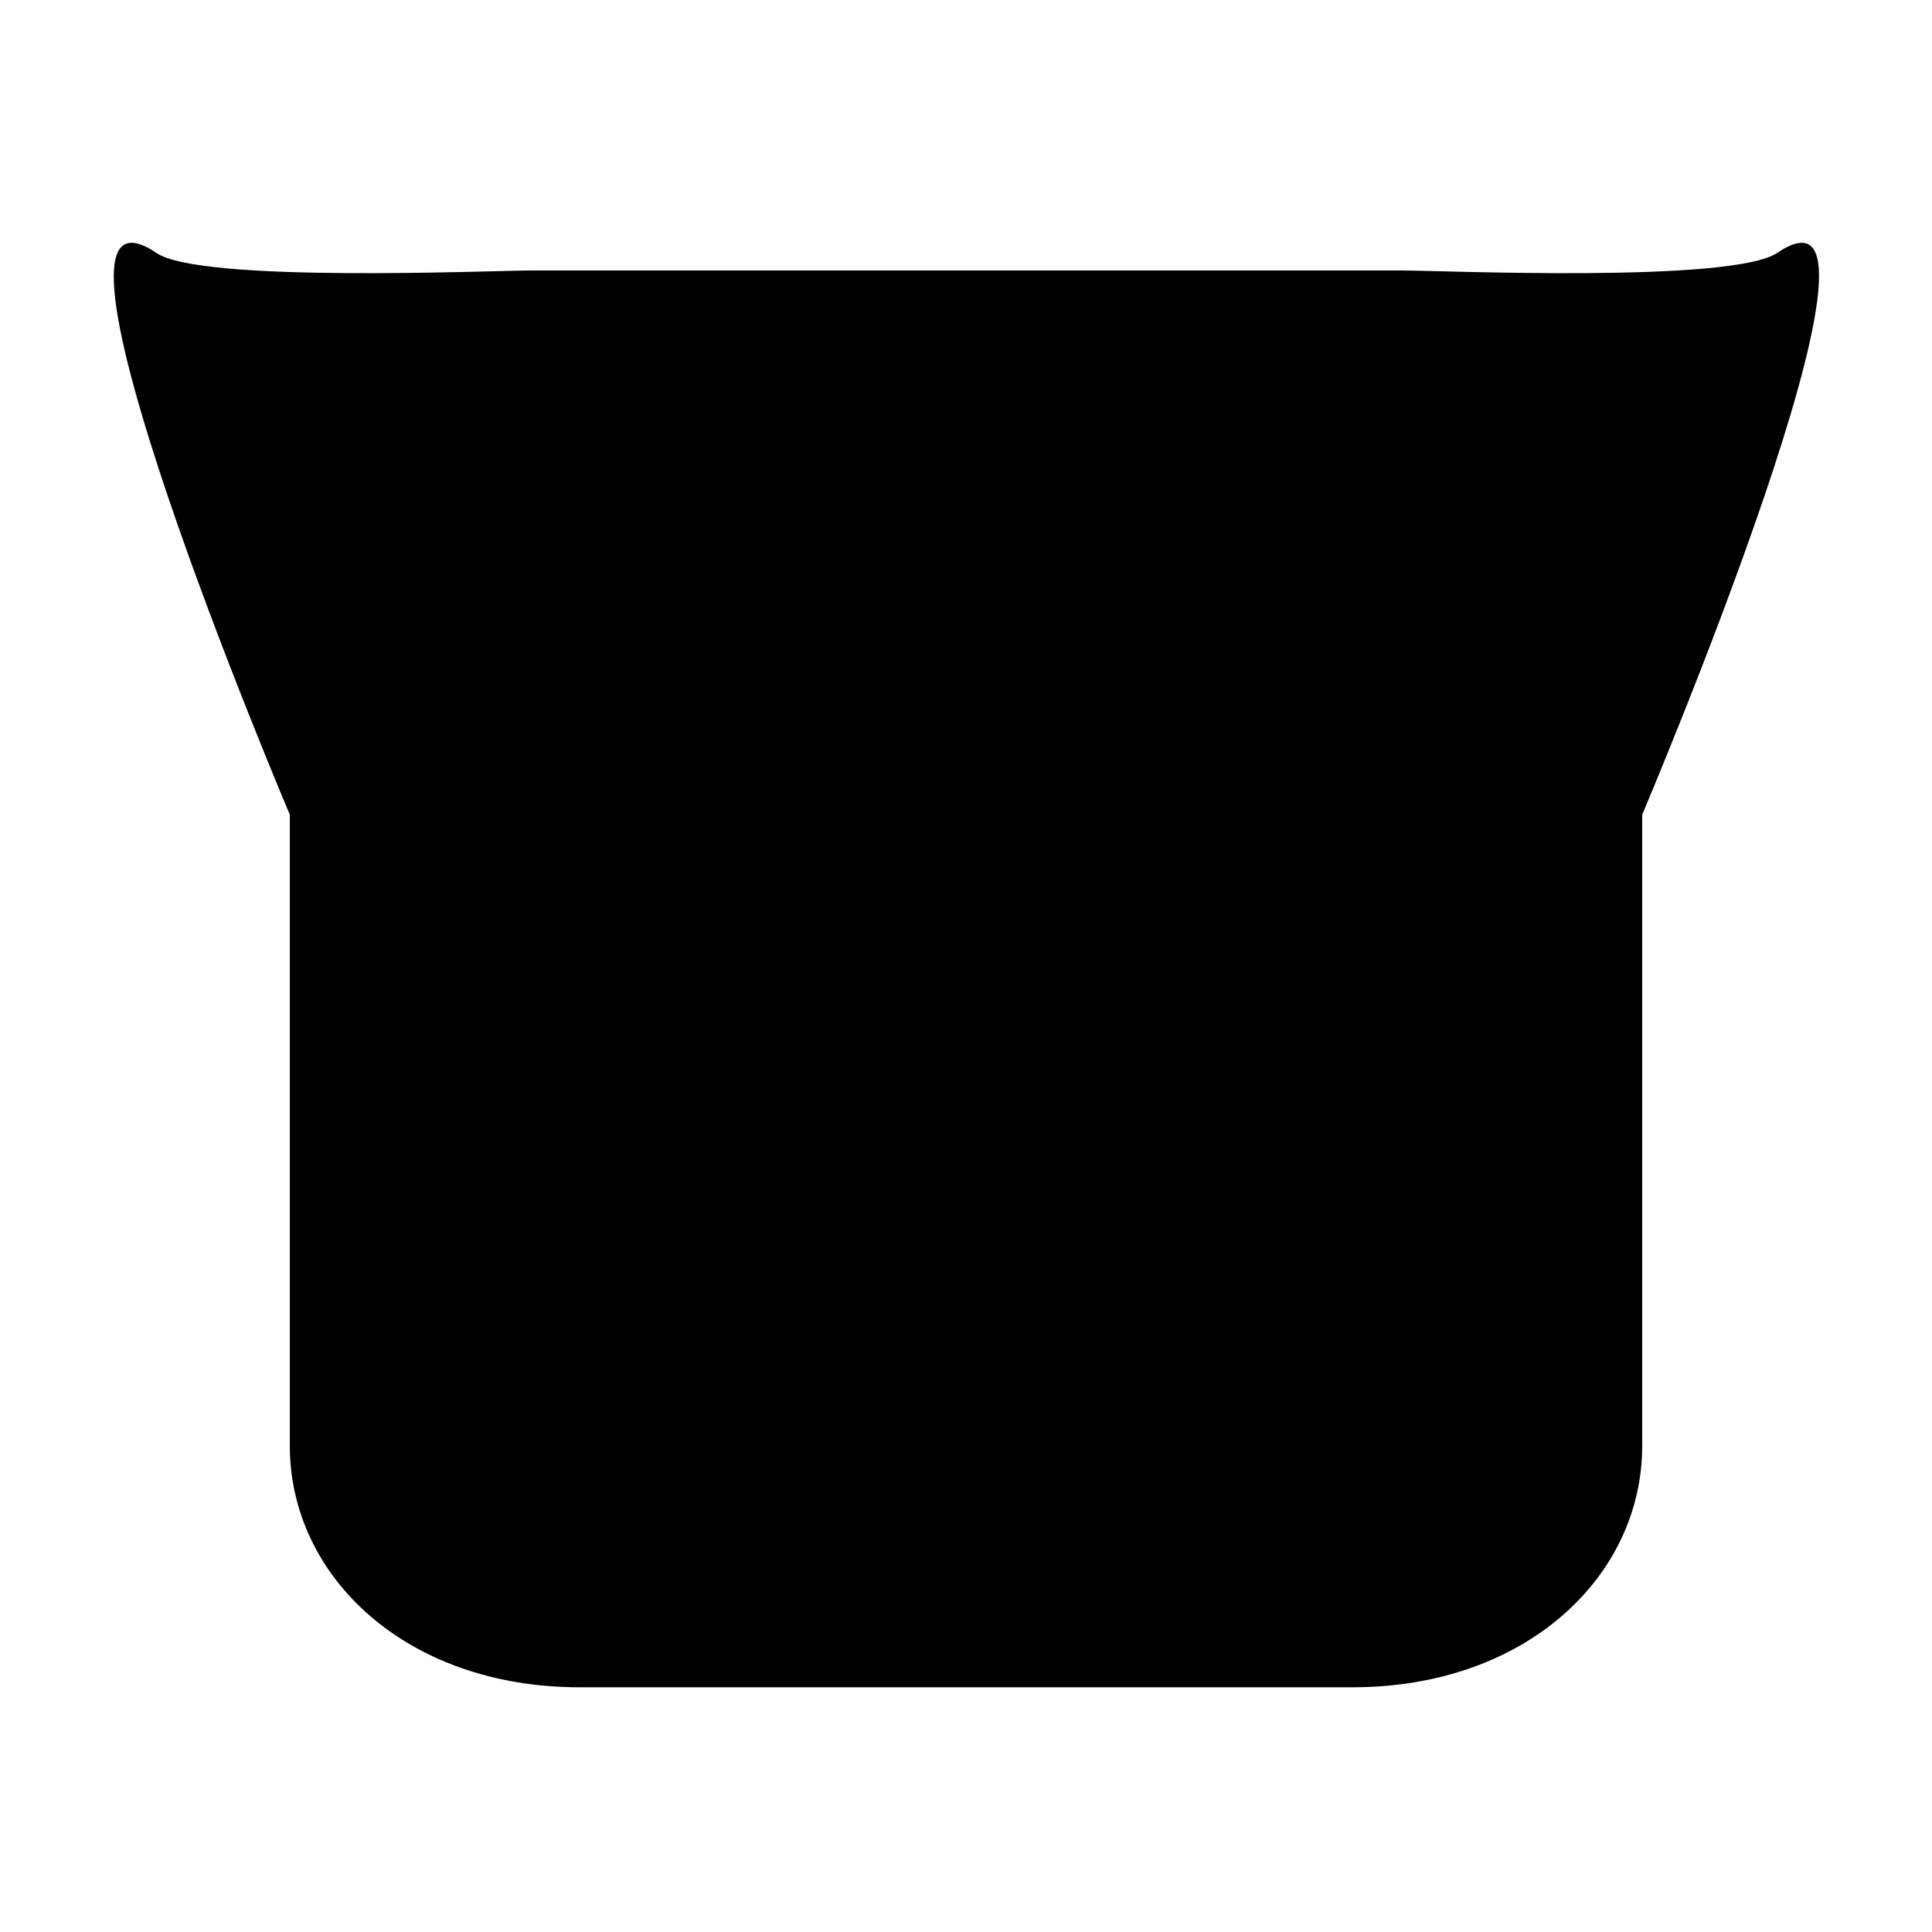 <?xml version="1.0" encoding="utf-8"?>
<!-- Generator: Adobe Illustrator 27.5.0, SVG Export Plug-In . SVG Version: 6.00 Build 0)  -->
<svg version="1.1" id="Layer_1" xmlns="http://www.w3.org/2000/svg" xmlns:xlink="http://www.w3.org/1999/xlink" x="0px" y="0px"
	 viewBox="0 0 120 120" style="enable-background:new 0 0 120 120;" xml:space="preserve">
<path d="M110.4,15.7c-2.8,1.9-20.8,1.1-23.3,1.1H33c-2.5,0-20.6,0.8-23.3-1.1C0.6,9.6,18,50.6,18,50.6v8v31.2c0,8.1,7.2,15,18,15h48
	c10.8,0,18-6.9,18-15V58.6v-8C102,50.6,119.4,9.6,110.4,15.7z"/>
</svg>
